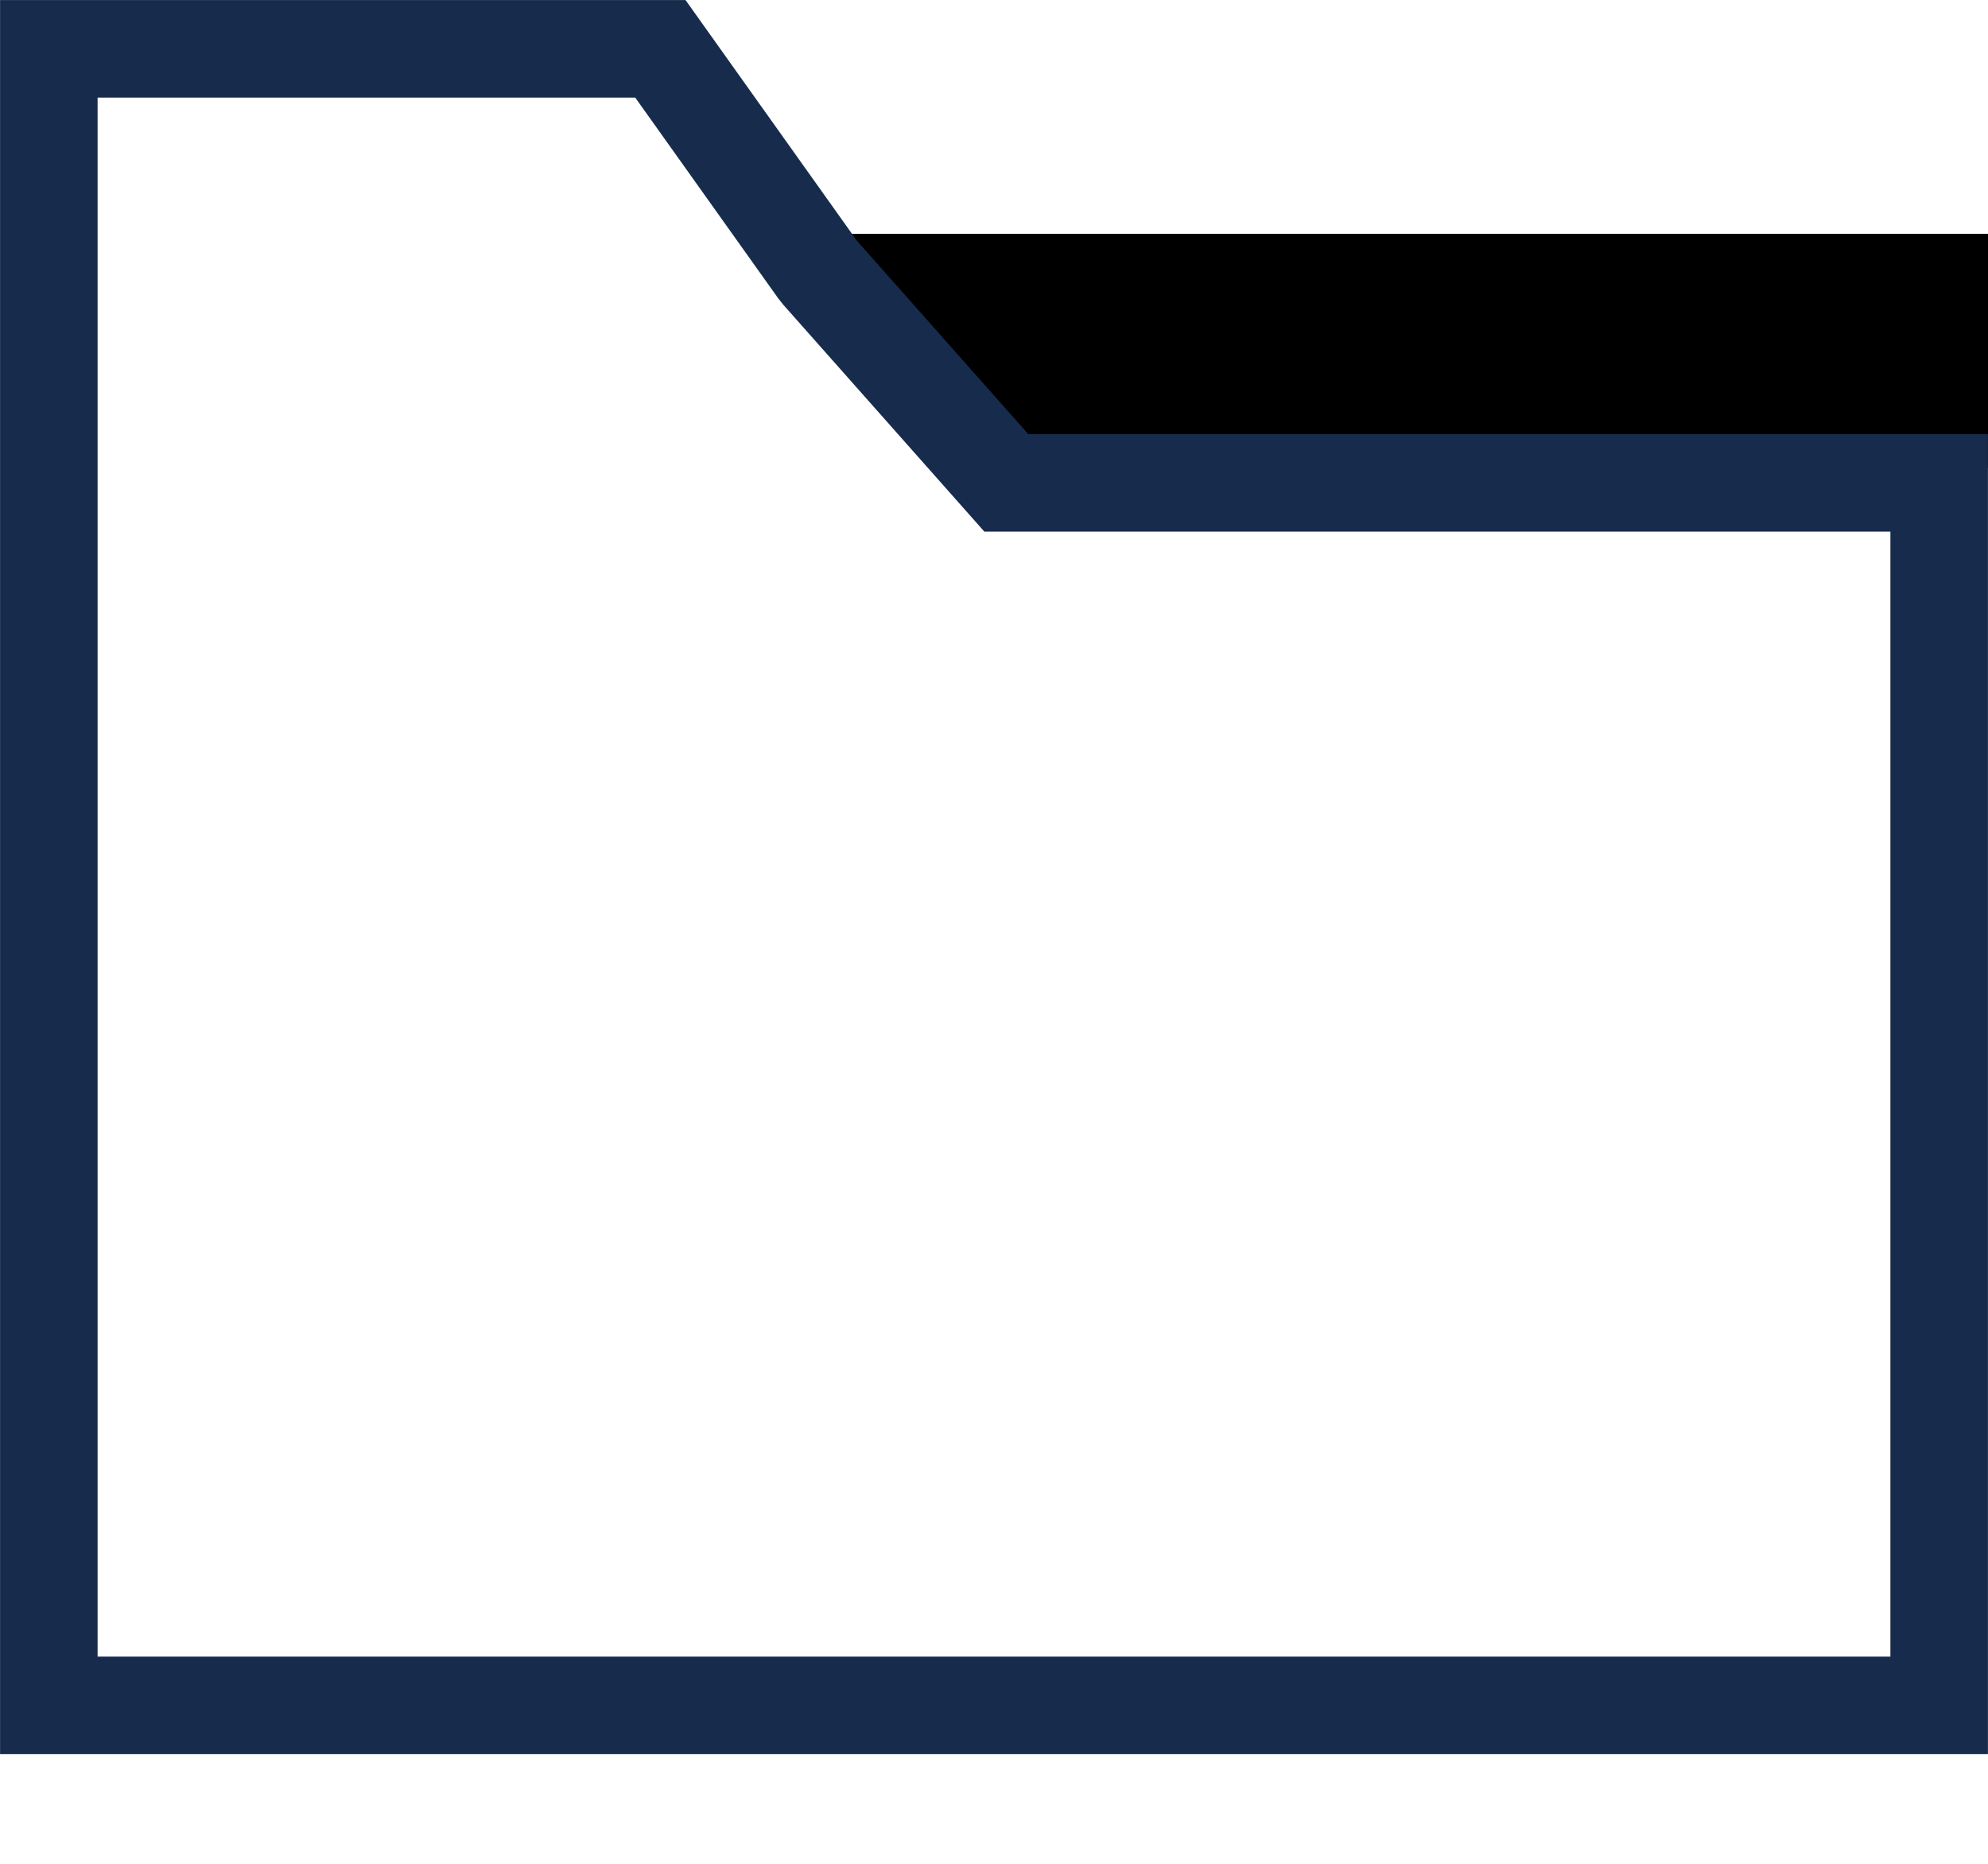 <?xml version="1.0" encoding="UTF-8"?>
<svg width="16px" height="15px" viewBox="0 0 16 15" version="1.1" xmlns="http://www.w3.org/2000/svg" xmlns:xlink="http://www.w3.org/1999/xlink">
    <!-- Generator: Sketch 52.3 (67297) - http://www.bohemiancoding.com/sketch -->
    <title>folder</title>
    <desc>Created with Sketch.</desc>
    <g id="Assets" stroke="none" stroke-width="1" fill="none" fill-rule="evenodd">
        <g id="Icons" transform="translate(-180, -66)">
            <g id="folder" transform="translate(180, 66)">
                <polygon id="Path" fill="#000000" points="8.014 3.765 16 3.765 16 1.882 6.588 1.882"></polygon>
                <path d="M5.315,0.393 L0.393,0.393 L0.393,13.725 L15.607,13.725 L15.607,3.886 L8.099,3.886 L6.603,2.198 L6.577,2.165 L5.315,0.393 Z" id="Path" stroke="#172B4D" stroke-width="0.785"></path>
            </g>
        </g>
    </g>
</svg>